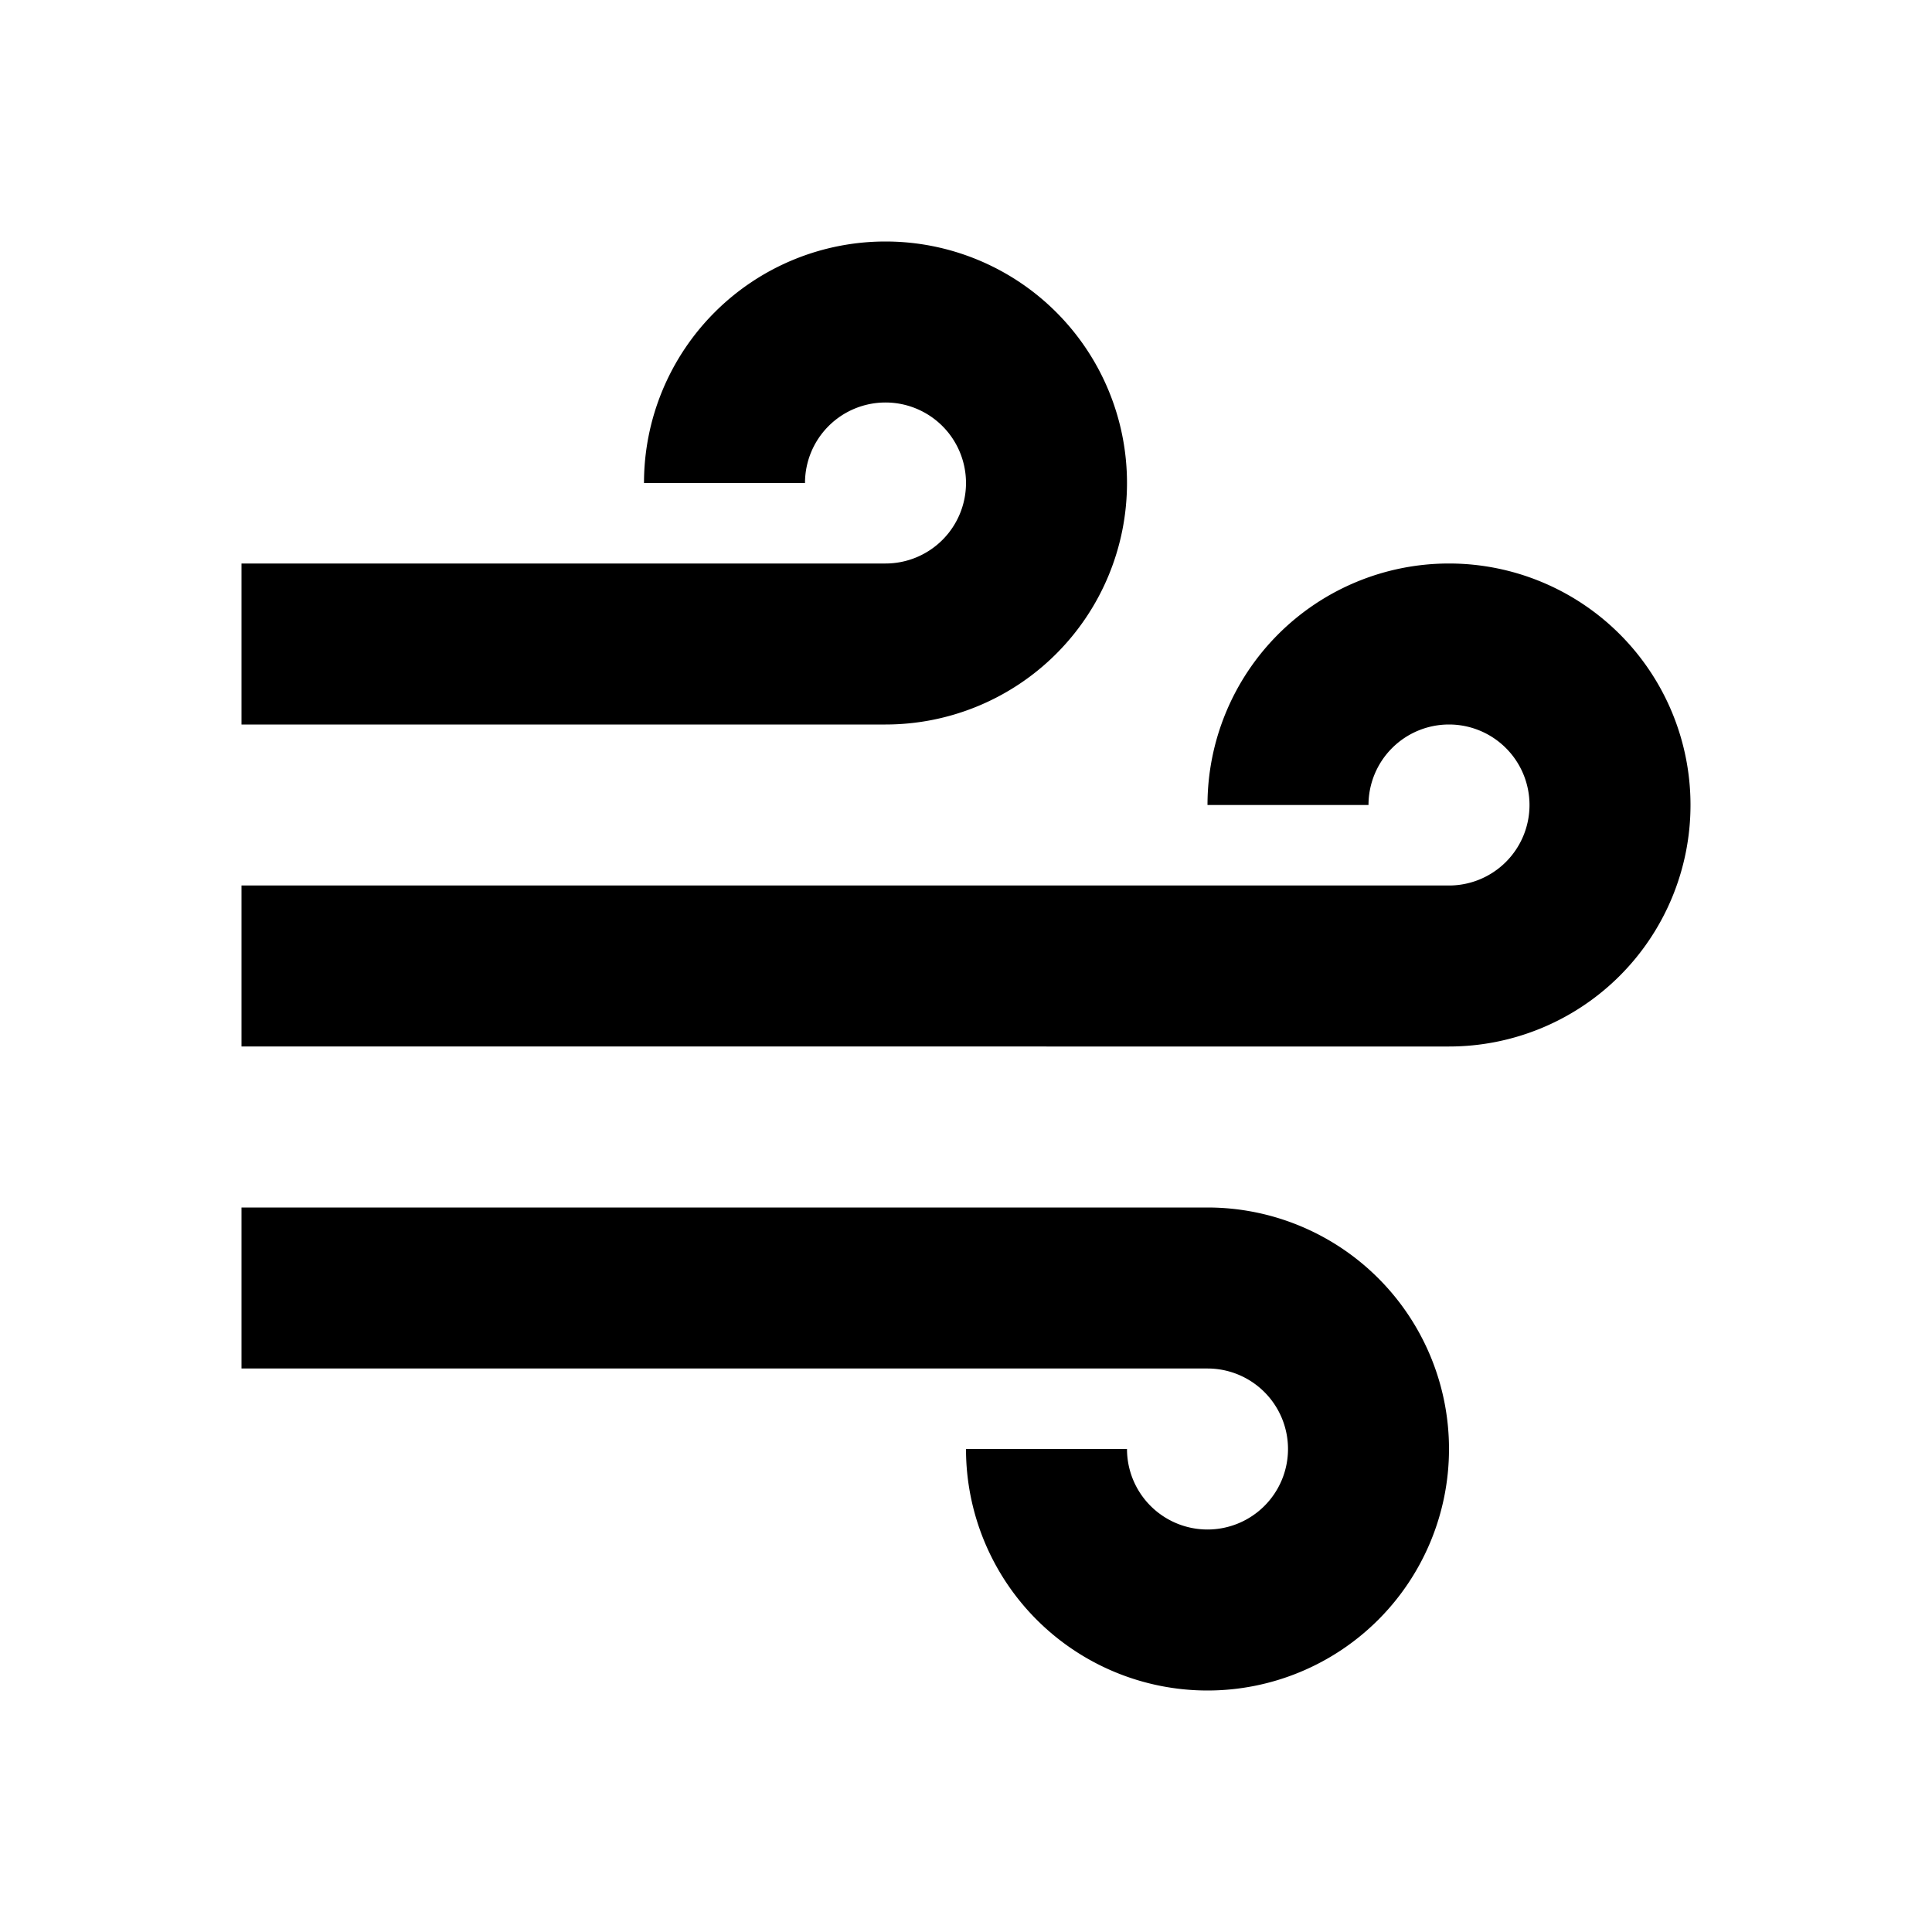 <svg xmlns="http://www.w3.org/2000/svg" viewBox="0 0 48 48"><rect width="48" height="48" style="fill:none"/><path d="M22,18H6V14H22a2,2,0,1,0-2-2H16a6,6,0,1,1,6,6Zm14-4a6,6,0,0,0-6,6h4a2,2,0,1,1,2,2H6v4H36a6,6,0,0,0,0-12ZM30,30H6v4H30a2,2,0,1,1-2,2H24a6,6,0,1,0,6-6Z"/></svg>